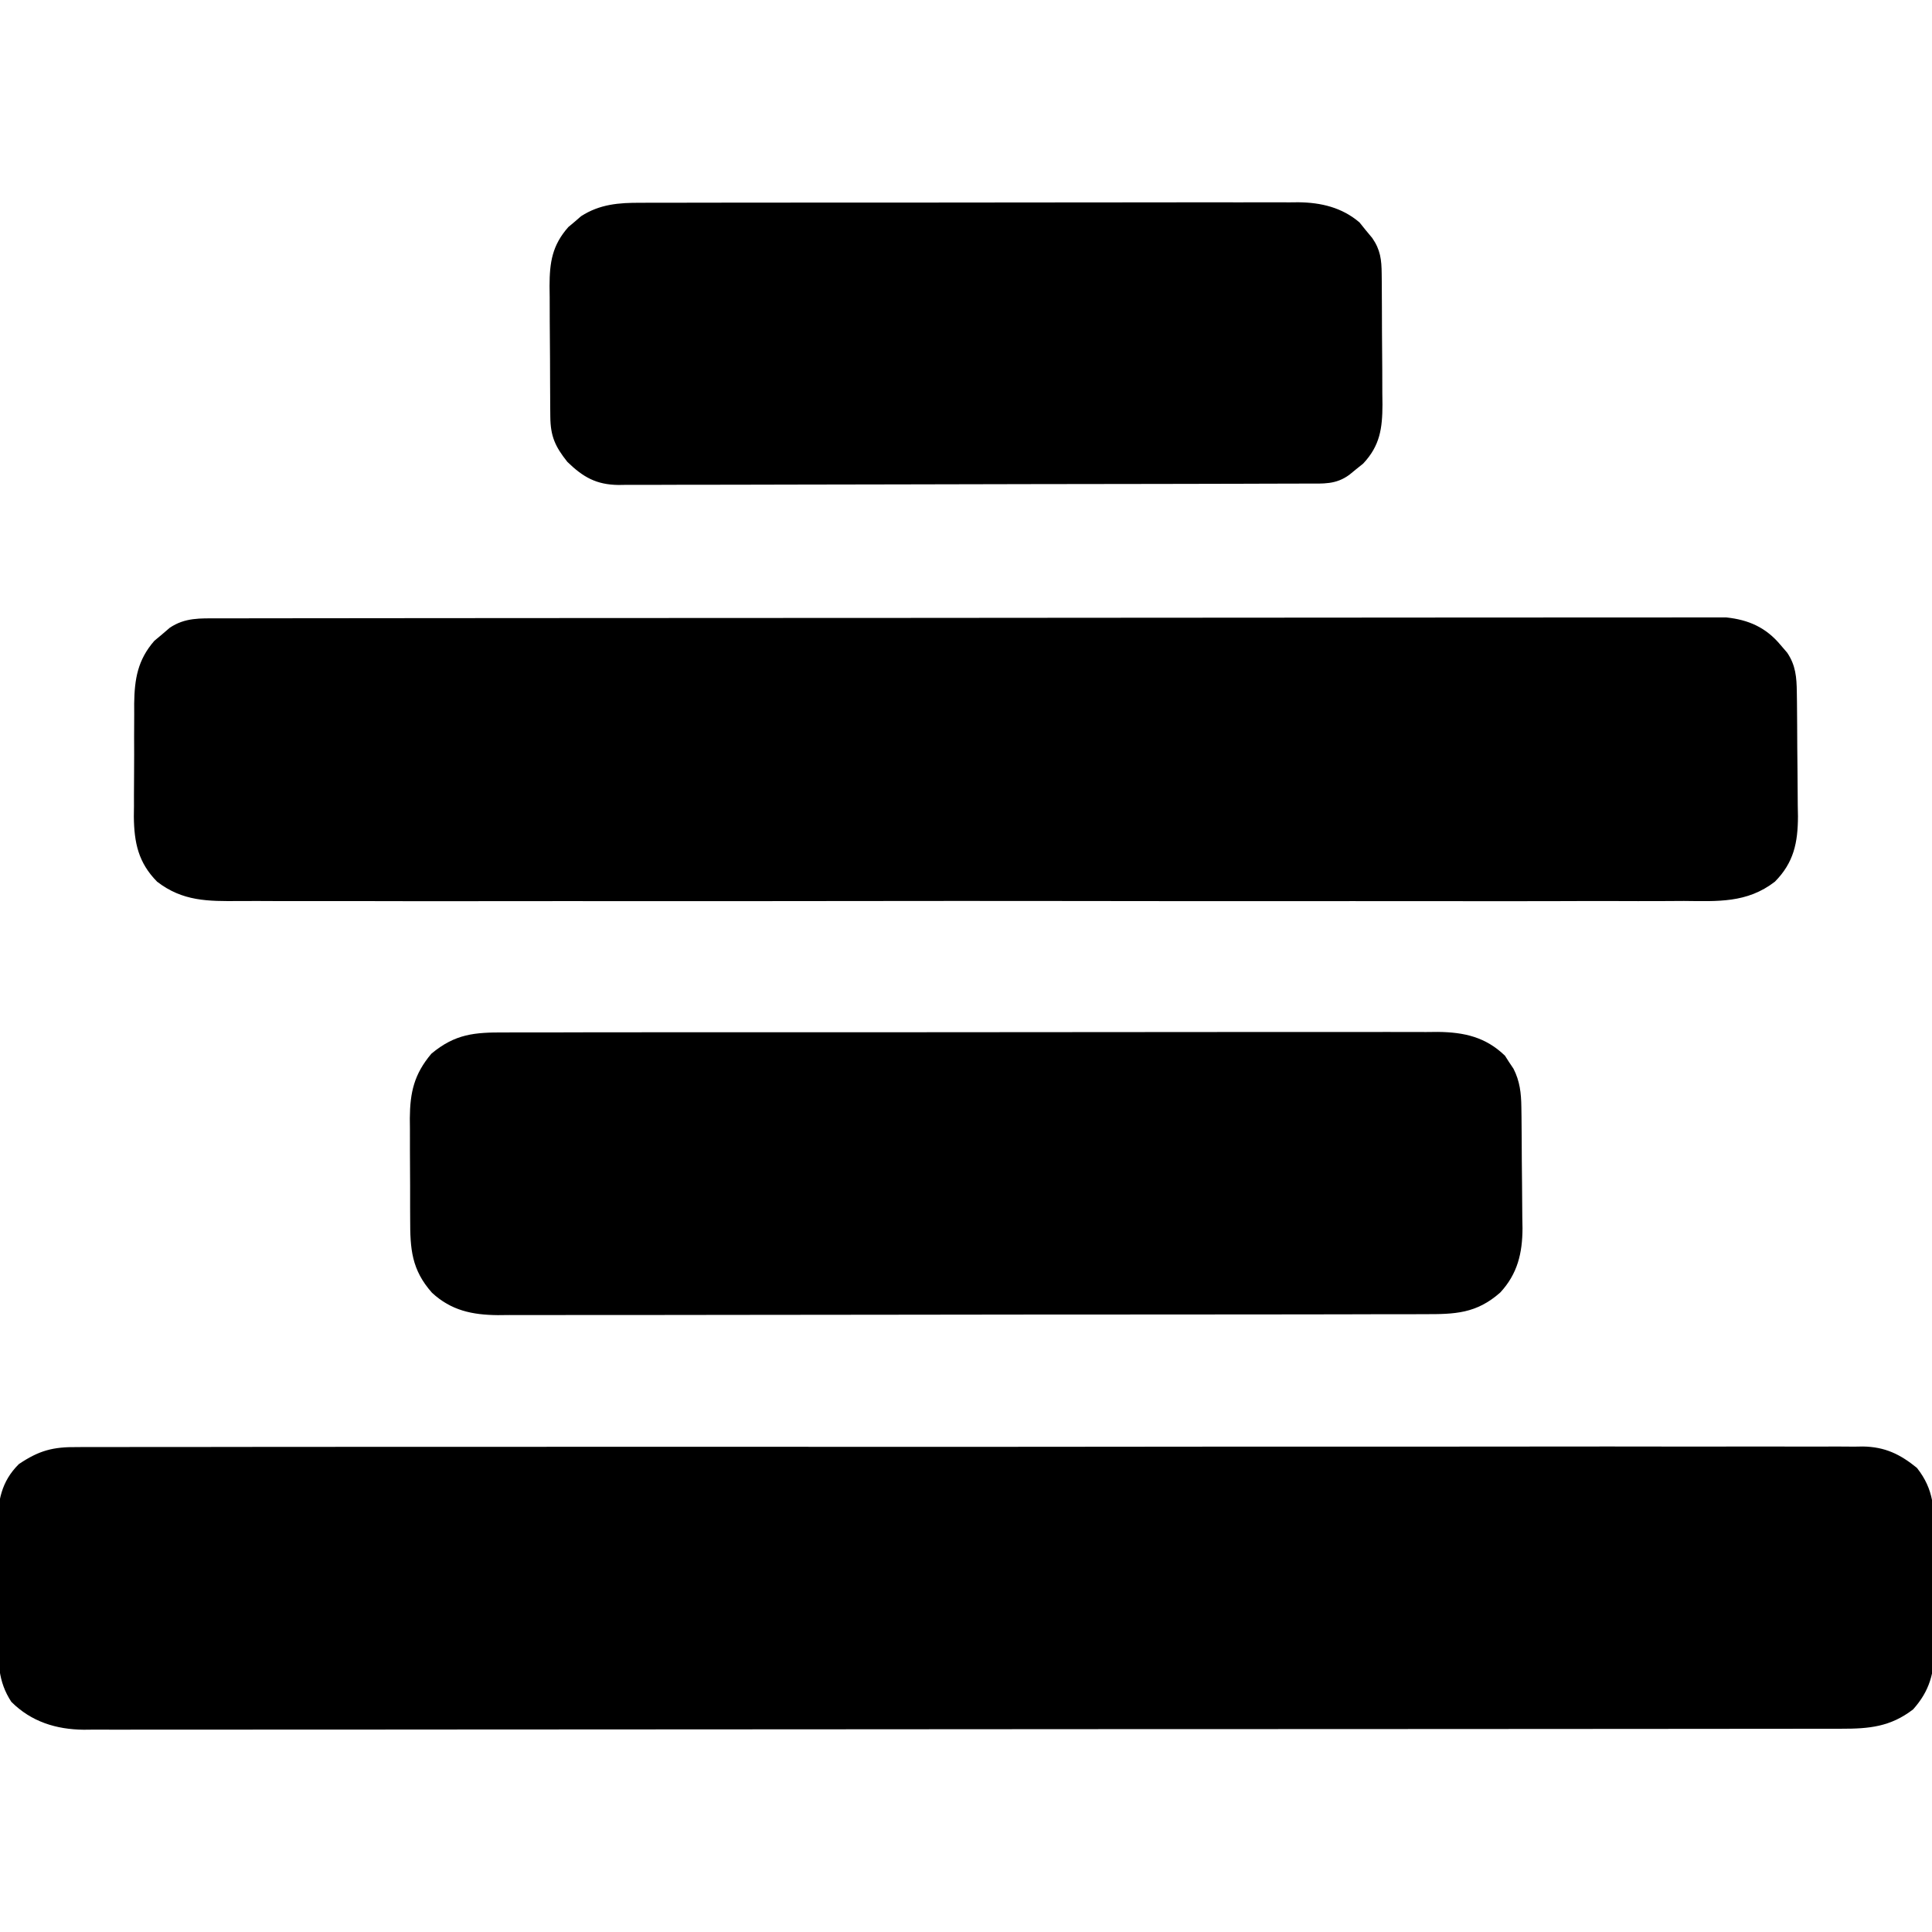 <?xml version="1.0" encoding="UTF-8"?>
<svg version="1.1" xmlns="http://www.w3.org/2000/svg" width="512" height="512">
<path d="M0 0 C1.244 -0.009 1.244 -0.009 2.514 -0.019 C5.294 -0.034 8.074 -0.021 10.854 -0.009 C12.867 -0.014 14.881 -0.021 16.894 -0.03 C22.427 -0.048 27.959 -0.042 33.492 -0.031 C39.459 -0.024 45.425 -0.04 51.392 -0.053 C62.405 -0.074 73.419 -0.076 84.432 -0.068 C94.607 -0.061 104.782 -0.061 114.957 -0.068 C116.322 -0.069 117.687 -0.07 119.051 -0.071 C121.108 -0.072 123.165 -0.074 125.221 -0.075 C144.341 -0.088 163.462 -0.093 182.582 -0.081 C183.663 -0.081 183.663 -0.081 184.766 -0.08 C190.619 -0.076 196.473 -0.073 202.326 -0.069 C225.159 -0.054 247.992 -0.063 270.825 -0.091 C296.478 -0.122 322.131 -0.137 347.784 -0.127 C350.519 -0.126 353.254 -0.125 355.988 -0.124 C356.999 -0.124 356.999 -0.124 358.029 -0.123 C368.197 -0.12 378.365 -0.129 388.532 -0.145 C400.095 -0.163 411.657 -0.162 423.219 -0.139 C429.12 -0.128 435.02 -0.125 440.921 -0.144 C446.322 -0.16 451.722 -0.154 457.122 -0.129 C459.077 -0.125 461.032 -0.128 462.986 -0.141 C465.643 -0.157 468.297 -0.143 470.954 -0.12 C471.714 -0.132 472.473 -0.144 473.256 -0.157 C479.046 -0.057 483.059 1.855 487.54 5.506 C492.1 11.274 492.141 16.445 492.106 23.627 C492.112 24.686 492.119 25.745 492.125 26.836 C492.132 29.067 492.129 31.298 492.116 33.53 C492.102 36.93 492.136 40.327 492.175 43.727 C492.175 45.902 492.174 48.077 492.169 50.252 C492.182 51.261 492.195 52.269 492.209 53.309 C492.123 59.852 490.97 64.537 486.54 69.506 C480.548 74.125 474.893 74.655 467.574 74.638 C466.761 74.64 465.948 74.642 465.111 74.644 C462.371 74.649 459.63 74.648 456.89 74.647 C454.912 74.649 452.935 74.652 450.957 74.656 C445.509 74.664 440.06 74.665 434.612 74.666 C428.741 74.668 422.871 74.676 417 74.682 C403.488 74.697 389.975 74.702 376.462 74.707 C369.785 74.709 363.109 74.713 356.432 74.717 C333.579 74.73 310.726 74.74 287.873 74.744 C286.438 74.744 285.004 74.744 283.569 74.744 C282.131 74.745 280.693 74.745 279.255 74.745 C276.37 74.745 273.484 74.746 270.599 74.746 C269.884 74.747 269.169 74.747 268.432 74.747 C245.233 74.75 222.035 74.766 198.837 74.79 C174.313 74.814 149.789 74.828 125.266 74.829 C122.574 74.829 119.882 74.829 117.19 74.83 C116.528 74.83 115.865 74.83 115.182 74.83 C105.174 74.831 95.166 74.84 85.157 74.854 C73.774 74.869 62.391 74.874 51.008 74.866 C45.199 74.862 39.389 74.863 33.58 74.877 C28.263 74.89 22.946 74.889 17.628 74.877 C15.704 74.875 13.779 74.878 11.854 74.886 C9.239 74.898 6.625 74.89 4.009 74.878 C3.261 74.886 2.513 74.893 1.743 74.901 C-5.558 74.829 -12.176 72.79 -17.46 67.506 C-21.08 61.993 -20.928 56.855 -20.929 50.483 C-20.937 49.423 -20.944 48.362 -20.952 47.27 C-20.963 45.033 -20.966 42.795 -20.961 40.558 C-20.96 37.149 -21.002 33.743 -21.046 30.334 C-21.051 28.155 -21.054 25.975 -21.054 23.795 C-21.07 22.784 -21.087 21.772 -21.104 20.729 C-21.042 14.322 -20.151 9.163 -15.46 4.506 C-10.097 0.89 -6.402 -0.076 0 0 Z " fill="#000000" transform="translate(20.46,383.494)"/>
<path d="M0 0 C0.695 -0.002 1.39 -0.004 2.105 -0.006 C4.445 -0.012 6.784 -0.01 9.123 -0.009 C10.813 -0.012 12.503 -0.015 14.192 -0.018 C18.844 -0.026 23.496 -0.028 28.149 -0.029 C33.162 -0.03 38.176 -0.038 43.19 -0.045 C54.157 -0.058 65.123 -0.064 76.09 -0.069 C82.935 -0.072 89.781 -0.076 96.626 -0.08 C115.571 -0.092 134.517 -0.103 153.462 -0.106 C154.675 -0.106 155.888 -0.107 157.137 -0.107 C158.353 -0.107 159.569 -0.107 160.821 -0.107 C163.285 -0.108 165.749 -0.108 168.212 -0.109 C169.434 -0.109 170.656 -0.109 171.916 -0.109 C191.724 -0.113 211.532 -0.131 231.341 -0.154 C251.669 -0.178 271.997 -0.19 292.325 -0.192 C303.742 -0.192 315.159 -0.198 326.576 -0.216 C336.297 -0.232 346.017 -0.237 355.737 -0.229 C360.698 -0.225 365.659 -0.226 370.62 -0.24 C375.16 -0.252 379.701 -0.251 384.241 -0.239 C385.885 -0.237 387.528 -0.24 389.171 -0.249 C391.405 -0.26 393.637 -0.253 395.871 -0.241 C397.112 -0.241 398.352 -0.242 399.631 -0.242 C405.545 0.39 410.124 2.417 413.999 7.069 C414.574 7.738 415.149 8.407 415.741 9.096 C418.006 12.429 418.25 15.628 418.301 19.589 C418.314 20.464 418.327 21.339 418.34 22.24 C418.351 23.648 418.351 23.648 418.363 25.085 C418.371 26.059 418.379 27.033 418.387 28.037 C418.401 30.098 418.412 32.159 418.419 34.22 C418.431 36.32 418.451 38.421 418.481 40.522 C418.524 43.564 418.54 46.605 418.55 49.647 C418.568 50.578 418.585 51.508 418.603 52.467 C418.58 59.432 417.509 64.703 412.496 69.78 C405.09 75.513 397.288 74.972 388.385 74.893 C386.676 74.9 384.967 74.91 383.258 74.922 C378.576 74.947 373.894 74.934 369.211 74.916 C364.155 74.902 359.1 74.923 354.045 74.94 C344.147 74.966 334.249 74.961 324.351 74.943 C316.307 74.93 308.262 74.928 300.217 74.934 C298.5 74.936 298.5 74.936 296.747 74.937 C294.421 74.939 292.094 74.941 289.768 74.943 C267.955 74.96 246.143 74.94 224.331 74.908 C205.616 74.881 186.903 74.886 168.189 74.914 C146.454 74.946 124.719 74.958 102.985 74.94 C100.667 74.938 98.349 74.936 96.031 74.934 C94.891 74.933 93.75 74.932 92.575 74.932 C84.541 74.926 76.506 74.935 68.472 74.949 C58.68 74.966 48.888 74.961 39.096 74.93 C34.1 74.914 29.105 74.908 24.109 74.927 C19.535 74.945 14.961 74.935 10.386 74.904 C8.733 74.897 7.08 74.9 5.426 74.915 C-2.737 74.981 -9.493 75.008 -16.248 69.781 C-21.222 64.739 -22.332 59.459 -22.406 52.544 C-22.395 51.623 -22.383 50.702 -22.372 49.753 C-22.373 48.782 -22.375 47.811 -22.376 46.81 C-22.375 44.769 -22.363 42.728 -22.342 40.686 C-22.313 37.574 -22.322 34.464 -22.335 31.352 C-22.329 29.361 -22.32 27.369 -22.309 25.378 C-22.312 24.454 -22.315 23.531 -22.318 22.58 C-22.224 16.077 -21.392 11.015 -16.973 5.952 C-16.302 5.392 -15.63 4.833 -14.938 4.256 C-14.269 3.682 -13.6 3.107 -12.911 2.514 C-8.856 -0.241 -4.803 0.005 0 0 Z " fill="#000000" transform="translate(57.876,163.869)"/>
<path d="M0 0 C1.086 -0.005 2.171 -0.011 3.29 -0.016 C6.929 -0.031 10.567 -0.023 14.206 -0.016 C16.815 -0.022 19.423 -0.029 22.032 -0.037 C28.382 -0.054 34.733 -0.055 41.084 -0.05 C46.246 -0.046 51.409 -0.047 56.572 -0.053 C57.307 -0.053 58.042 -0.054 58.8 -0.055 C60.293 -0.057 61.787 -0.058 63.28 -0.06 C77.283 -0.073 91.286 -0.068 105.289 -0.056 C118.093 -0.046 130.897 -0.059 143.702 -0.083 C156.855 -0.108 170.009 -0.117 183.162 -0.111 C190.545 -0.107 197.927 -0.109 205.309 -0.127 C212.252 -0.143 219.194 -0.138 226.136 -0.12 C228.684 -0.116 231.231 -0.119 233.779 -0.13 C237.258 -0.143 240.735 -0.131 244.214 -0.114 C245.725 -0.128 245.725 -0.128 247.267 -0.143 C254.233 -0.07 259.944 1.203 265.074 6.169 C265.436 6.736 265.798 7.303 266.171 7.888 C266.552 8.455 266.932 9.022 267.324 9.606 C269.01 12.907 269.363 16.084 269.411 19.754 C269.424 20.609 269.437 21.463 269.45 22.344 C269.461 23.719 269.461 23.719 269.472 25.122 C269.48 26.074 269.488 27.026 269.497 28.007 C269.51 30.021 269.521 32.035 269.529 34.049 C269.541 36.101 269.561 38.153 269.591 40.205 C269.633 43.178 269.649 46.149 269.66 49.122 C269.677 50.031 269.695 50.939 269.713 51.875 C269.69 58.476 268.411 63.955 263.822 68.913 C257.463 74.538 251.758 74.68 243.664 74.655 C242.587 74.66 241.511 74.664 240.401 74.669 C236.787 74.682 233.173 74.68 229.559 74.678 C226.97 74.684 224.381 74.691 221.793 74.699 C215.487 74.715 209.181 74.721 202.875 74.722 C197.748 74.723 192.622 74.727 187.495 74.733 C172.956 74.751 158.417 74.76 143.878 74.759 C143.094 74.758 142.311 74.758 141.503 74.758 C140.719 74.758 139.934 74.758 139.126 74.758 C126.412 74.757 113.698 74.776 100.984 74.805 C87.925 74.833 74.867 74.847 61.808 74.845 C54.478 74.845 47.148 74.85 39.819 74.872 C32.925 74.892 26.031 74.891 19.137 74.877 C16.607 74.875 14.077 74.879 11.547 74.891 C8.093 74.907 4.639 74.898 1.185 74.882 C-0.316 74.898 -0.316 74.898 -1.847 74.913 C-8.608 74.847 -14.202 73.691 -19.289 68.976 C-24.725 62.842 -25.075 57.341 -25.067 49.52 C-25.071 48.568 -25.075 47.615 -25.08 46.633 C-25.086 44.621 -25.086 42.608 -25.082 40.596 C-25.079 37.53 -25.102 34.465 -25.127 31.399 C-25.13 29.44 -25.13 27.48 -25.129 25.52 C-25.139 24.61 -25.148 23.699 -25.157 22.761 C-25.107 15.847 -24.018 11.066 -19.454 5.638 C-13.133 0.346 -7.939 -0.047 0 0 Z " fill="#000000" transform="translate(133.766,273.612)"/>
<path d="M0 0 C0.767 -0.004 1.534 -0.008 2.325 -0.012 C4.886 -0.022 7.446 -0.018 10.007 -0.014 C11.847 -0.018 13.687 -0.023 15.527 -0.029 C20.519 -0.043 25.511 -0.043 30.503 -0.041 C34.673 -0.04 38.843 -0.045 43.012 -0.049 C52.852 -0.061 62.691 -0.061 72.531 -0.055 C82.675 -0.049 92.818 -0.061 102.962 -0.083 C111.678 -0.1 120.393 -0.106 129.108 -0.103 C134.311 -0.101 139.513 -0.104 144.716 -0.118 C149.609 -0.13 154.503 -0.128 159.397 -0.115 C161.19 -0.113 162.983 -0.116 164.776 -0.124 C167.229 -0.134 169.682 -0.126 172.136 -0.114 C173.192 -0.125 173.192 -0.125 174.27 -0.136 C180.285 -0.071 185.813 1.234 190.472 5.198 C191.02 5.879 191.568 6.559 192.133 7.261 C192.698 7.941 193.264 8.622 193.847 9.323 C196.029 12.46 196.325 15.109 196.356 18.821 C196.366 19.742 196.375 20.663 196.385 21.613 C196.392 23.103 196.392 23.103 196.398 24.624 C196.404 25.649 196.41 26.673 196.415 27.729 C196.425 29.899 196.431 32.068 196.435 34.238 C196.445 37.55 196.476 40.861 196.508 44.173 C196.514 46.282 196.519 48.39 196.523 50.499 C196.536 51.487 196.548 52.474 196.561 53.492 C196.54 59.759 195.92 64.366 191.441 69.124 C190.546 69.841 190.546 69.841 189.633 70.573 C189.033 71.064 188.434 71.555 187.816 72.061 C184.211 74.729 180.873 74.409 176.554 74.408 C175.357 74.413 175.357 74.413 174.136 74.419 C171.448 74.43 168.76 74.434 166.071 74.438 C164.15 74.444 162.228 74.451 160.306 74.458 C155.075 74.475 149.843 74.486 144.612 74.494 C141.345 74.499 138.078 74.505 134.811 74.511 C124.595 74.53 114.379 74.545 104.162 74.553 C92.36 74.563 80.559 74.589 68.757 74.629 C59.641 74.66 50.525 74.674 41.409 74.678 C35.961 74.68 30.514 74.689 25.067 74.714 C19.942 74.737 14.817 74.742 9.692 74.731 C7.811 74.731 5.93 74.737 4.049 74.751 C1.48 74.769 -1.087 74.762 -3.656 74.748 C-4.4 74.759 -5.143 74.77 -5.91 74.782 C-11.793 74.709 -15.295 72.699 -19.449 68.663 C-22.691 64.597 -23.923 61.847 -23.966 56.701 C-23.976 55.779 -23.985 54.858 -23.995 53.909 C-23.999 52.915 -24.004 51.921 -24.008 50.897 C-24.014 49.873 -24.019 48.848 -24.025 47.792 C-24.035 45.623 -24.041 43.453 -24.045 41.283 C-24.055 37.972 -24.086 34.66 -24.117 31.349 C-24.124 29.24 -24.129 27.131 -24.133 25.022 C-24.145 24.035 -24.158 23.047 -24.17 22.029 C-24.15 15.785 -23.479 11.29 -19.192 6.433 C-18.631 5.963 -18.07 5.494 -17.492 5.011 C-16.939 4.531 -16.386 4.052 -15.817 3.558 C-10.851 0.356 -5.76 -0.031 0 0 Z " fill="#000000" transform="translate(169.805,53.739)"/>
</svg>
